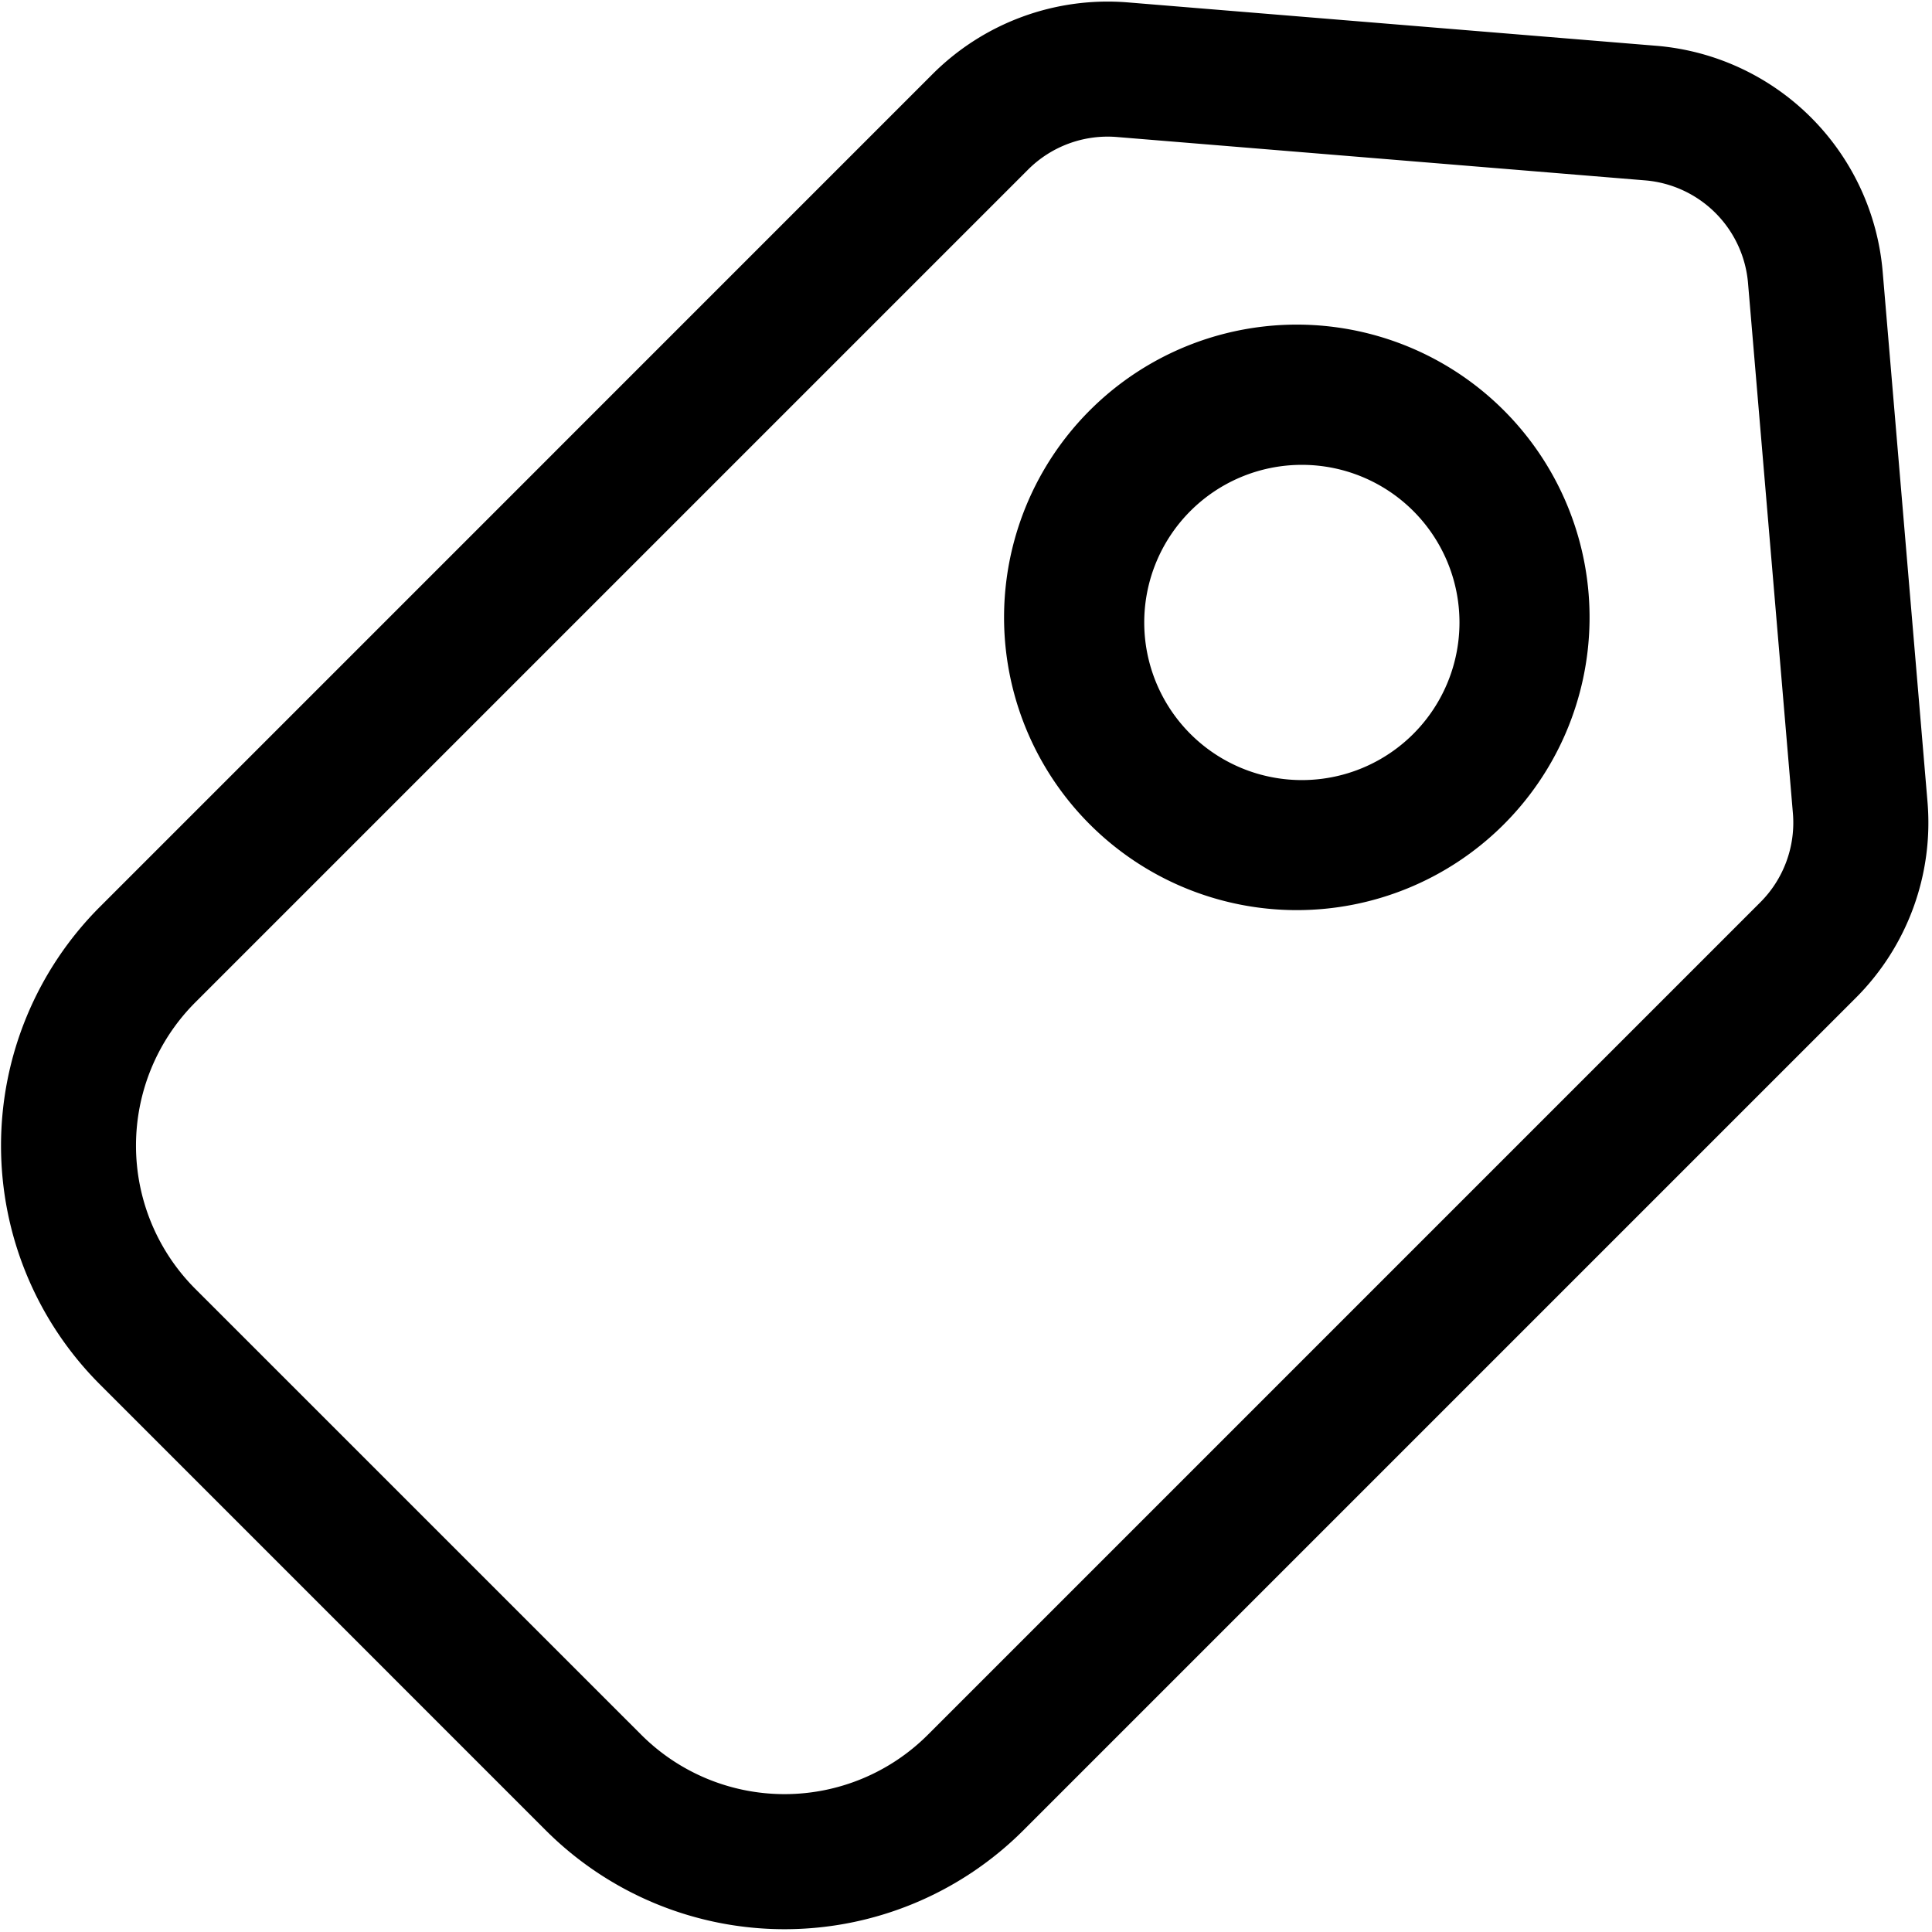 <?xml version="1.0" standalone="no"?><!DOCTYPE svg PUBLIC "-//W3C//DTD SVG 1.1//EN" "http://www.w3.org/Graphics/SVG/1.1/DTD/svg11.dtd"><svg class="icon" width="200px" height="200.00px" viewBox="0 0 1024 1024" version="1.1" xmlns="http://www.w3.org/2000/svg"><path fill="currentColor" d="M877.796 24.263L597.845 1.28a131.271 131.271 0 0 0-103.595 38.03L52.964 480.626a179.029 179.029 0 0 0 0 253.156l236.288 236.316a179.029 179.029 0 0 0 253.156 0l441.23-441.23a131.271 131.271 0 0 0 37.973-103.908l-23.751-280.917a131.271 131.271 0 0 0-120.036-119.78h-0.028z m48.697 125.81l23.78 280.946a59.676 59.676 0 0 1-17.266 47.218L491.776 919.467a107.406 107.406 0 0 1-151.893 0L103.538 683.15a107.406 107.406 0 0 1 0-151.893L544.91 89.884a59.676 59.676 0 0 1 47.076-17.266l279.95 22.983a59.676 59.676 0 0 1 54.556 54.443z"  /><path fill="currentColor" d="M799.488 219.989a155.164 155.164 0 1 0-221.412 217.401 155.164 155.164 0 0 0 221.412-217.401z m-50.631 50.631a83.541 83.541 0 1 1-118.13 118.158 83.541 83.541 0 0 1 118.13-118.158z"  /></svg>